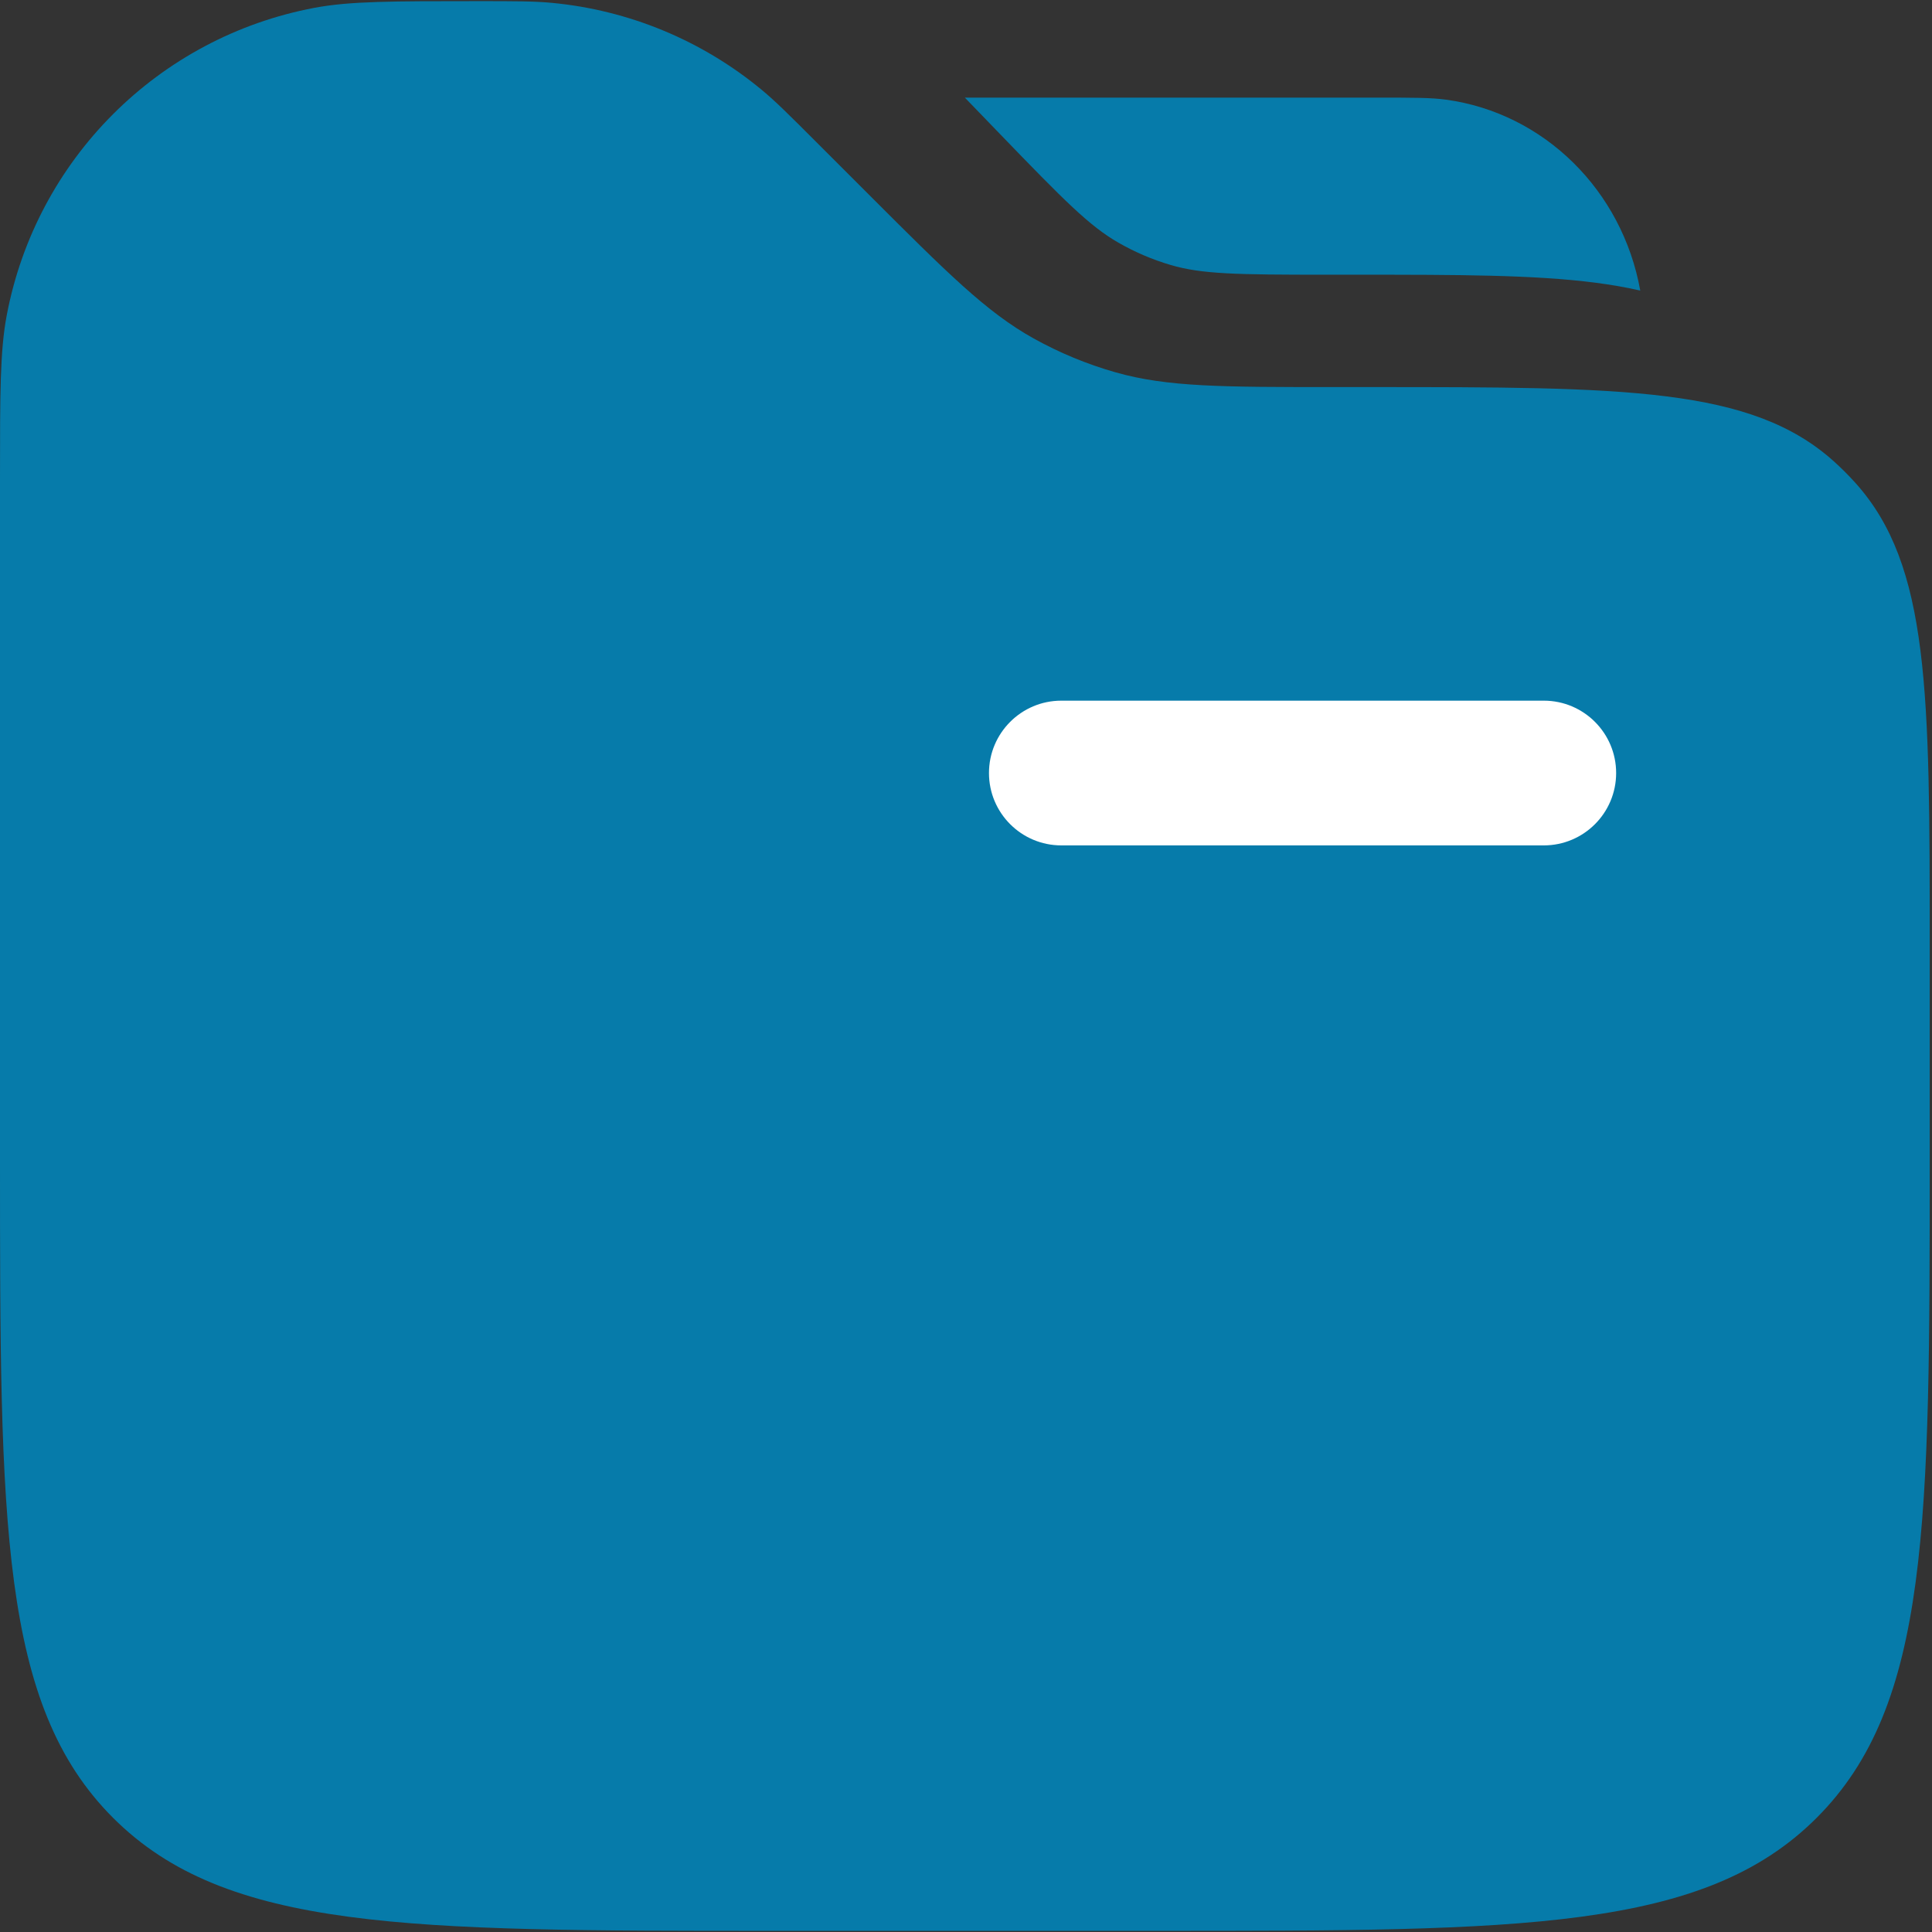 <svg width="282" height="282" viewBox="0 0 282 282" fill="none" xmlns="http://www.w3.org/2000/svg">
<rect x="0" y="0" width="282" height="282" fill="#333333" stroke="none"/>
<path d="M0 69.876C0 57.447 1.04929e-07 51.232 0.977 46.056C5.276 23.268 23.101 5.443 45.889 1.143C51.066 0.167 57.28 0.167 69.709 0.167C75.155 0.167 77.877 0.167 80.494 0.411C91.776 1.466 102.478 5.899 111.201 13.13C113.224 14.808 115.15 16.733 119 20.584L126.75 28.333C138.239 39.822 143.984 45.567 150.862 49.394C154.641 51.496 158.65 53.157 162.809 54.342C170.379 56.5 178.502 56.5 194.75 56.5H200.013C237.086 56.5 255.621 56.5 267.671 67.337C268.779 68.333 269.834 69.388 270.83 70.496C281.667 82.545 281.667 101.081 281.667 138.154V169.167C281.667 222.278 281.667 248.835 265.167 265.333C248.668 281.833 222.111 281.833 169 281.833H112.667C59.555 281.833 32.999 281.833 16.5 265.333C1.67886e-06 248.835 0 222.278 0 169.167V69.876Z" fill="#067BAA"/>
<path fill-rule="evenodd" clip-rule="evenodd" d="M144.354 112.833C144.354 107 149.083 102.271 154.917 102.271H225.333C231.167 102.271 235.896 107 235.896 112.833C235.896 118.667 231.167 123.396 225.333 123.396H154.917C149.083 123.396 144.354 118.667 144.354 112.833Z" fill="white"/>
<path d="M211.047 14.545C208.885 14.25 206.31 14.25 201.159 14.25H140.833L146.043 19.646C155.422 29.361 159.028 32.988 163.193 35.389C165.612 36.782 168.176 37.882 170.837 38.668C175.421 40.022 180.447 40.098 193.711 40.098H198.42C212.537 40.098 223.918 40.098 232.923 41.271C235.169 41.563 237.334 41.935 239.417 42.417C236.803 27.814 225.394 16.501 211.047 14.545Z" fill="#067BAA"/>
</svg>
